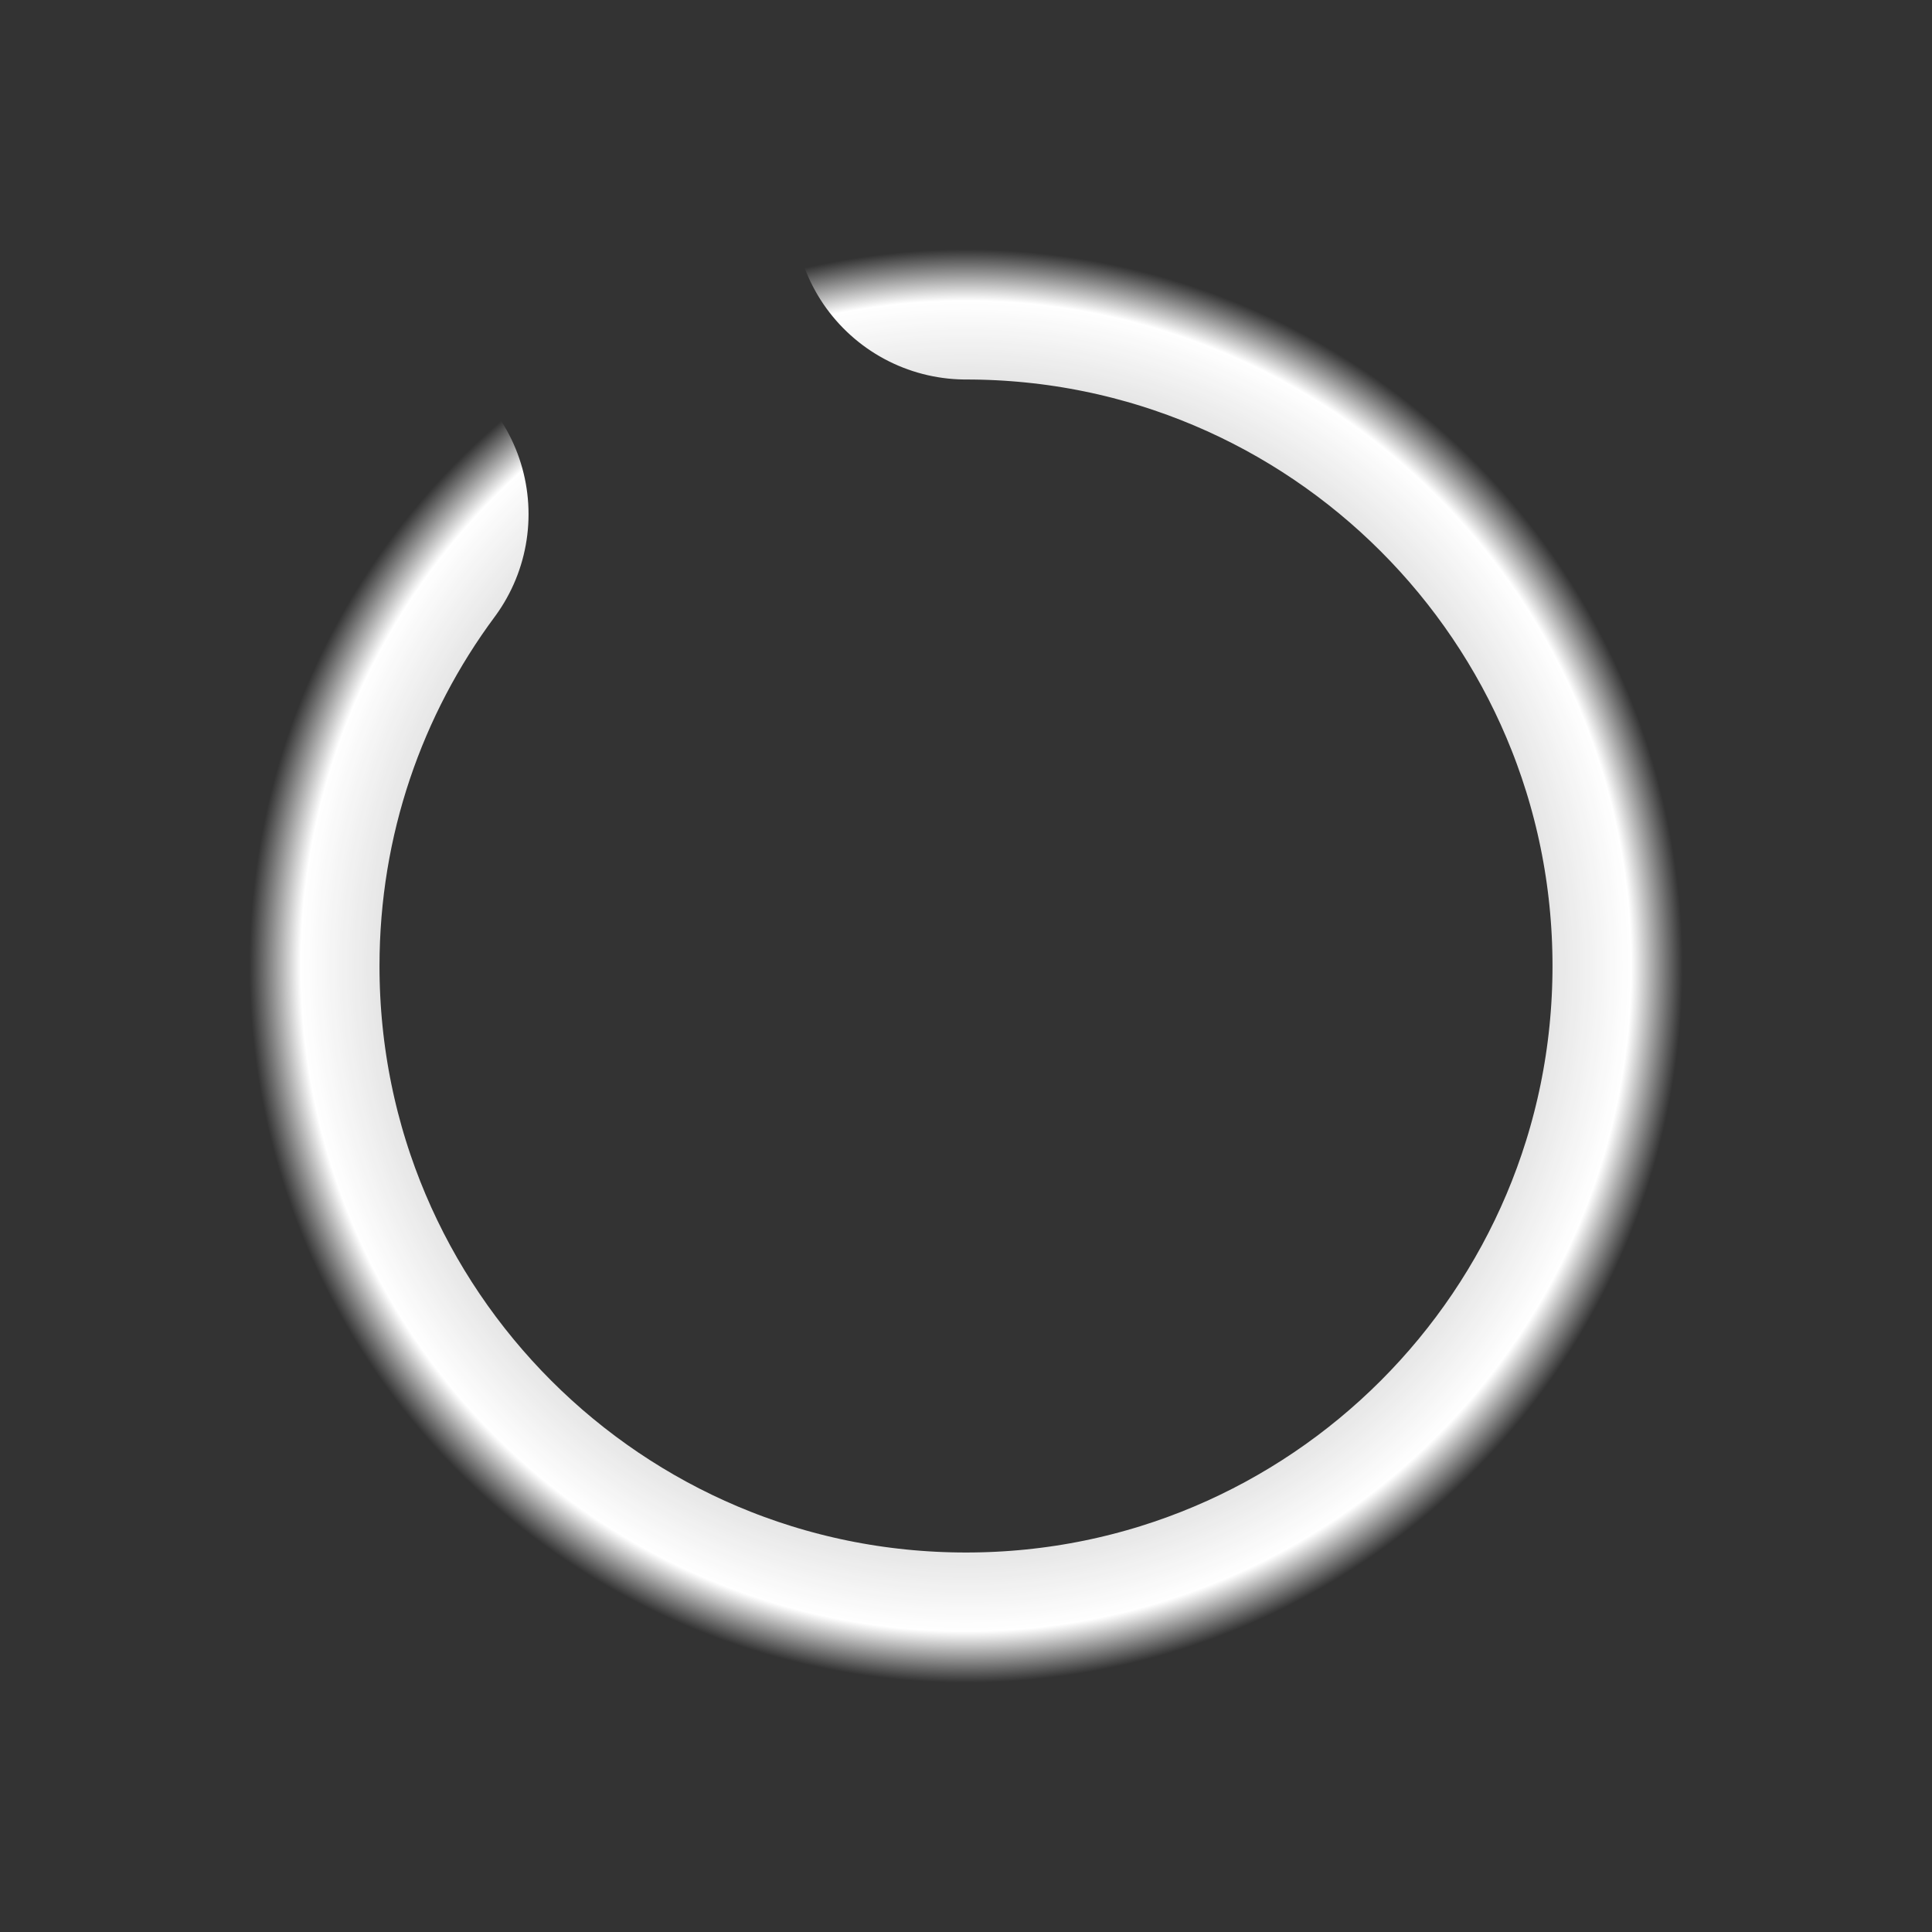 <svg width="28" height="28" viewBox="0 0 28 28" fill="none" xmlns="http://www.w3.org/2000/svg">
<rect x="0" y="0" width="28" height="28" fill="#333333" stroke="none"/>
<path d="M14 3C20.075 3 25 7.925 25 14C25 20.075 20.075 25 14 25C7.925 25 3 20.075 3 14C3 11.547 3.803 9.282 5.16 7.452" stroke="url(#paint0_angular)" stroke-width="5" stroke-linecap="round" stroke-linejoin="round"/>
<defs>
<radialGradient id="paint0_angular" cx="0" cy="0" r="1" gradientUnits="userSpaceOnUse" gradientTransform="translate(14 14) rotate(-90) scale(11)">
<stop offset="0.042" stop-color="white" stop-opacity="0"/>
<stop offset="0.88" stop-color="white"/>
<stop offset="0.948" stop-color="white" stop-opacity="0"/>
</radialGradient>
</defs>
</svg>
